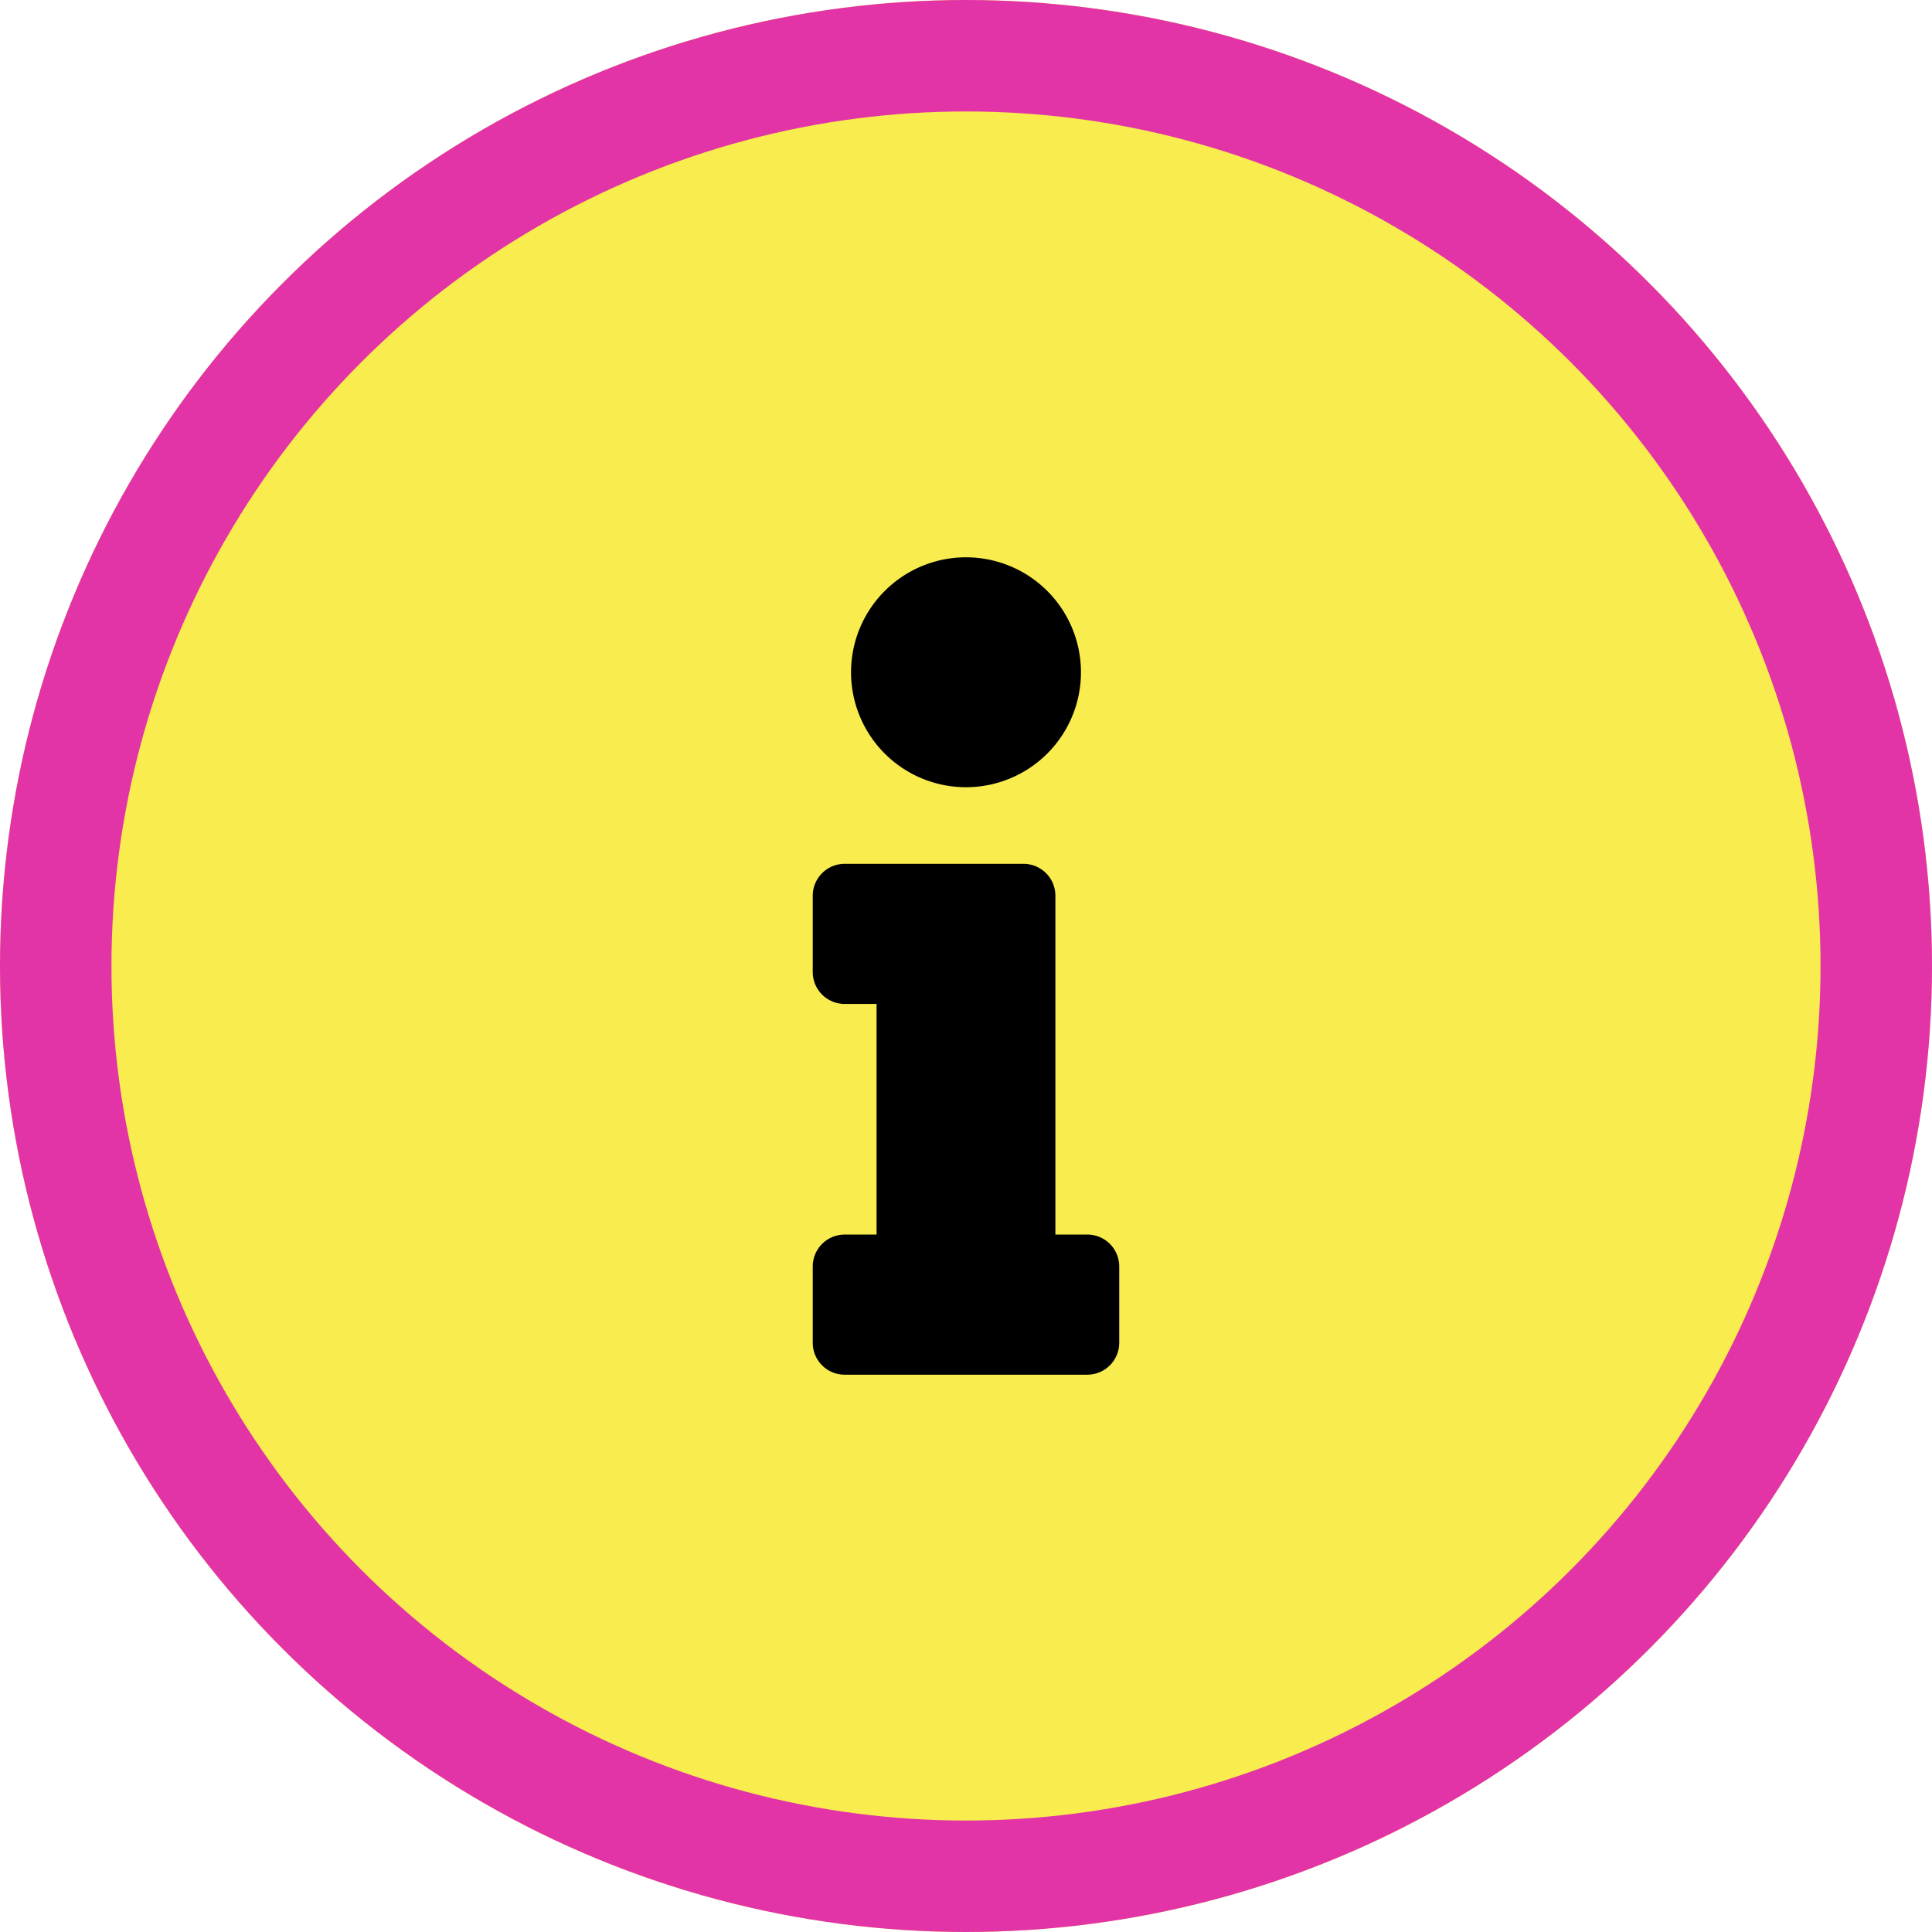 <svg xmlns="http://www.w3.org/2000/svg" width="52" height="52" viewBox="0 0 52 52">
  <g id="Group_1266" data-name="Group 1266" transform="translate(-1172.361 -225)">
    <g id="Ellipse_289" data-name="Ellipse 289" transform="translate(1172.361 225)" fill="#f8ec4f" stroke="#e234a6" stroke-width="3">
      <circle cx="26" cy="26" r="26" stroke="none"/>
      <circle cx="26" cy="26" r="24.5" fill="none"/>
    </g>
    <path id="FontAwsome_info_" data-name="FontAwsome (info)" d="M.859,18.229h.859V12.021H.859A.859.859,0,0,1,0,11.162V9.109A.859.859,0,0,1,.859,8.25H5.672a.859.859,0,0,1,.859.859v9.119h.859a.859.859,0,0,1,.859.859v2.053A.859.859,0,0,1,7.391,22H.859A.859.859,0,0,1,0,21.141V19.088A.859.859,0,0,1,.859,18.229ZM4.125,0A3.094,3.094,0,1,0,7.219,3.094,3.094,3.094,0,0,0,4.125,0Z" transform="translate(1194.236 240)"/>
  </g>
</svg>
